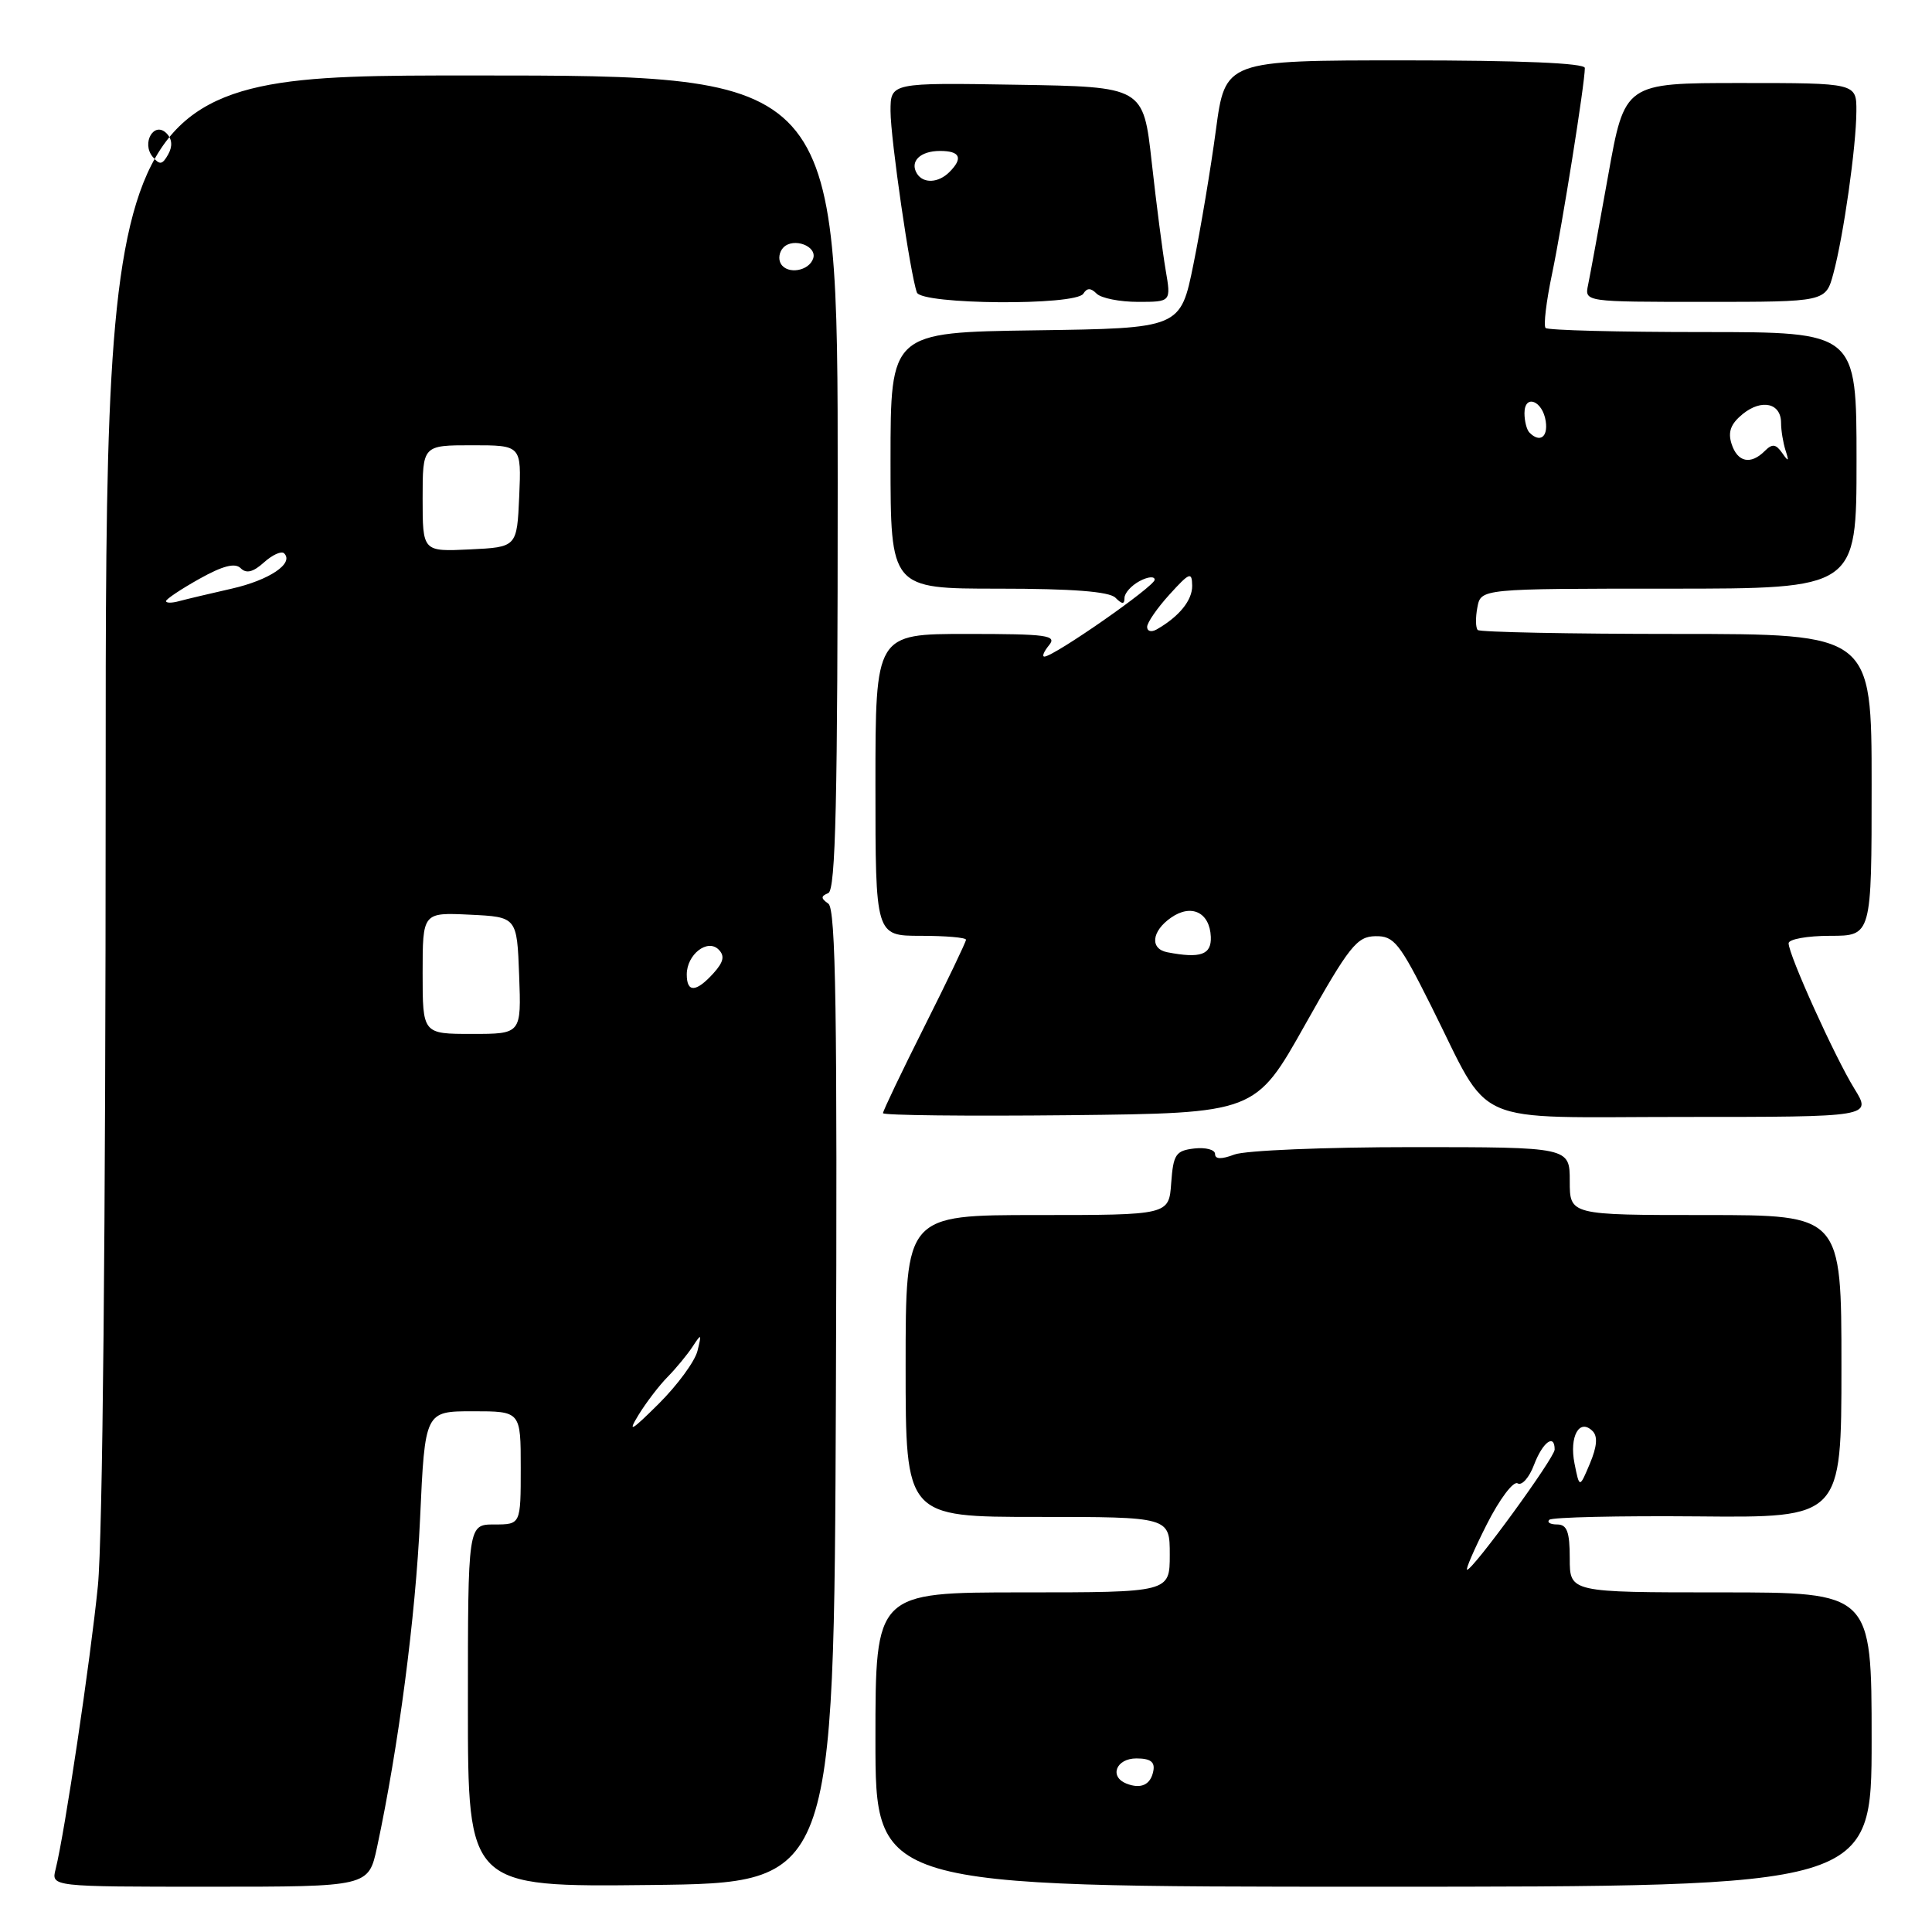 <?xml version="1.0" encoding="UTF-8" standalone="no"?>
<!DOCTYPE svg PUBLIC "-//W3C//DTD SVG 1.1//EN" "http://www.w3.org/Graphics/SVG/1.1/DTD/svg11.dtd" >
<svg xmlns="http://www.w3.org/2000/svg" xmlns:xlink="http://www.w3.org/1999/xlink" version="1.1" viewBox="0 0 256 256">
 <g >
 <path fill="currentColor"
d=" M 49.96 244.77 C 52.81 231.45 55.06 214.27 55.66 201.25 C 56.31 187.00 56.31 187.00 62.66 187.00 C 69.00 187.00 69.00 187.00 69.00 194.50 C 69.00 202.00 69.00 202.00 65.50 202.00 C 62.00 202.00 62.00 202.00 62.00 226.02 C 62.00 250.04 62.00 250.04 86.25 249.77 C 110.50 249.50 110.50 249.50 110.76 185.06 C 110.96 134.21 110.75 120.44 109.76 119.74 C 108.75 119.03 108.75 118.75 109.75 118.34 C 110.73 117.94 111.00 106.11 111.00 63.92 C 111.00 10.00 111.00 10.00 62.50 10.00 C 14.00 10.00 14.00 10.00 14.00 104.89 C 14.00 162.91 13.60 203.81 12.97 210.14 C 11.97 220.10 8.58 242.85 7.37 247.68 C 6.78 250.00 6.78 250.00 27.81 250.00 C 48.83 250.00 48.83 250.00 49.96 244.77 Z  M 248.00 230.50 C 248.00 211.00 248.00 211.00 228.00 211.00 C 208.00 211.00 208.00 211.00 208.00 206.50 C 208.00 202.97 207.64 202.00 206.33 202.00 C 205.42 202.00 204.95 201.72 205.29 201.38 C 205.63 201.04 214.48 200.84 224.95 200.93 C 244.00 201.11 244.00 201.11 244.00 181.06 C 244.00 161.00 244.00 161.00 226.00 161.00 C 208.00 161.00 208.00 161.00 208.00 156.50 C 208.00 152.00 208.00 152.00 187.07 152.00 C 175.55 152.00 164.98 152.44 163.57 152.98 C 161.83 153.64 161.00 153.61 161.00 152.91 C 161.00 152.34 159.76 152.01 158.25 152.18 C 155.79 152.47 155.47 152.95 155.19 156.75 C 154.89 161.00 154.89 161.00 137.44 161.00 C 120.00 161.00 120.00 161.00 120.00 181.00 C 120.00 201.00 120.00 201.00 137.50 201.00 C 155.00 201.00 155.00 201.00 155.00 206.00 C 155.00 211.00 155.00 211.00 135.50 211.00 C 116.00 211.00 116.00 211.00 116.00 230.50 C 116.00 250.00 116.00 250.00 182.00 250.00 C 248.00 250.00 248.00 250.00 248.00 230.50 Z  M 172.92 135.80 C 178.78 125.37 179.80 124.09 182.24 124.05 C 184.71 124.00 185.44 124.92 189.61 133.25 C 197.78 149.56 194.25 148.00 223.08 148.00 C 248.03 148.00 248.03 148.00 245.71 144.25 C 243.12 140.05 237.00 126.52 237.00 124.99 C 237.00 124.45 239.47 124.00 242.50 124.00 C 248.00 124.00 248.00 124.00 248.00 104.00 C 248.00 84.00 248.00 84.00 222.17 84.00 C 207.96 84.00 196.10 83.76 195.81 83.48 C 195.52 83.19 195.50 81.84 195.76 80.48 C 196.23 78.00 196.23 78.00 221.12 78.00 C 246.00 78.00 246.00 78.00 246.00 61.00 C 246.00 44.00 246.00 44.00 225.67 44.00 C 214.48 44.00 205.09 43.76 204.80 43.46 C 204.50 43.17 204.89 39.91 205.67 36.22 C 207.02 29.74 210.00 11.06 210.00 9.01 C 210.00 8.36 201.49 8.00 186.17 8.00 C 162.35 8.00 162.35 8.00 161.11 17.25 C 160.43 22.34 159.09 30.32 158.14 35.00 C 156.42 43.50 156.42 43.50 137.21 43.77 C 118.00 44.04 118.00 44.04 118.00 61.02 C 118.00 78.00 118.00 78.00 132.30 78.00 C 142.09 78.00 146.98 78.38 147.80 79.20 C 148.69 80.09 149.00 80.10 149.00 79.24 C 149.00 78.59 149.90 77.59 151.00 77.00 C 152.10 76.41 153.00 76.33 153.00 76.82 C 153.00 77.69 139.64 87.00 138.39 87.00 C 138.04 87.00 138.32 86.33 139.00 85.50 C 140.09 84.18 138.78 84.00 128.12 84.00 C 116.00 84.00 116.00 84.00 116.00 104.00 C 116.00 124.00 116.00 124.00 122.00 124.00 C 125.30 124.00 128.00 124.23 128.00 124.52 C 128.00 124.80 125.53 129.97 122.50 136.00 C 119.47 142.03 117.00 147.21 117.00 147.50 C 117.00 147.79 128.10 147.91 141.67 147.77 C 166.35 147.50 166.35 147.50 172.92 135.80 Z  M 143.55 38.91 C 144.04 38.13 144.53 38.13 145.31 38.91 C 145.91 39.51 148.37 40.00 150.79 40.00 C 155.18 40.00 155.18 40.00 154.45 35.75 C 154.05 33.41 153.22 27.00 152.61 21.50 C 151.50 11.50 151.50 11.50 134.75 11.23 C 118.00 10.95 118.00 10.95 118.00 14.73 C 118.01 18.42 120.60 36.28 121.49 38.75 C 122.07 40.37 142.56 40.53 143.55 38.91 Z  M 242.93 36.25 C 244.28 31.25 245.96 19.41 245.98 14.75 C 246.00 11.00 246.00 11.00 230.64 11.00 C 215.28 11.00 215.28 11.00 213.09 23.25 C 211.88 29.99 210.69 36.51 210.43 37.75 C 209.96 40.00 209.96 40.00 225.94 40.00 C 241.92 40.00 241.92 40.00 242.93 36.25 Z  M 84.60 187.50 C 85.61 185.85 87.35 183.57 88.47 182.44 C 89.59 181.30 91.07 179.50 91.77 178.44 C 92.94 176.65 92.99 176.69 92.42 179.00 C 92.08 180.38 89.77 183.53 87.29 186.00 C 83.64 189.63 83.12 189.92 84.60 187.50 Z  M 56.00 128.95 C 56.00 120.90 56.00 120.90 62.25 121.20 C 68.50 121.50 68.50 121.50 68.79 129.25 C 69.08 137.00 69.08 137.00 62.54 137.00 C 56.00 137.00 56.00 137.00 56.00 128.95 Z  M 91.00 129.12 C 91.00 126.48 93.74 124.34 95.22 125.82 C 96.06 126.66 95.89 127.47 94.52 128.98 C 92.23 131.50 91.00 131.56 91.00 129.12 Z  M 22.00 79.65 C 22.00 79.39 23.99 78.06 26.42 76.70 C 29.53 74.96 31.15 74.55 31.89 75.29 C 32.64 76.04 33.55 75.81 34.98 74.52 C 36.10 73.51 37.30 72.97 37.65 73.32 C 38.99 74.65 35.69 76.87 30.70 78.00 C 27.84 78.65 24.71 79.39 23.75 79.65 C 22.79 79.92 22.00 79.92 22.00 79.65 Z  M 56.00 66.05 C 56.00 59.00 56.00 59.00 62.55 59.00 C 69.09 59.00 69.09 59.00 68.80 65.75 C 68.50 72.50 68.50 72.50 62.25 72.80 C 56.00 73.10 56.00 73.10 56.00 66.05 Z  M 103.48 34.97 C 103.09 34.34 103.24 33.36 103.82 32.78 C 105.16 31.44 108.30 32.61 107.75 34.25 C 107.19 35.92 104.36 36.40 103.48 34.97 Z  M 20.23 20.78 C 18.71 18.94 20.42 16.02 22.06 17.66 C 22.81 18.41 22.89 19.38 22.28 20.47 C 21.51 21.84 21.16 21.89 20.23 20.78 Z  M 149.25 236.33 C 146.94 235.41 147.90 233.00 150.57 233.00 C 152.44 233.00 153.06 233.46 152.82 234.67 C 152.47 236.50 151.17 237.10 149.25 236.33 Z  M 197.02 201.96 C 198.70 198.64 200.53 196.21 201.09 196.55 C 201.65 196.90 202.63 195.79 203.27 194.09 C 204.41 191.09 206.00 189.91 206.00 192.07 C 206.00 193.16 195.19 208.00 194.40 208.00 C 194.16 208.00 195.34 205.28 197.02 201.96 Z  M 208.63 193.92 C 207.92 190.33 209.28 187.88 211.03 189.63 C 211.73 190.33 211.61 191.69 210.67 193.93 C 209.29 197.21 209.29 197.21 208.63 193.92 Z  M 154.68 126.18 C 152.34 125.73 152.58 123.40 155.16 121.60 C 157.86 119.71 160.30 120.89 160.44 124.13 C 160.54 126.51 159.09 127.03 154.68 126.18 Z  M 152.00 83.07 C 152.00 82.50 153.34 80.56 154.97 78.77 C 157.62 75.85 157.94 75.72 157.97 77.60 C 158.00 79.54 156.24 81.71 153.25 83.41 C 152.56 83.80 152.00 83.65 152.00 83.07 Z  M 229.44 58.81 C 228.93 57.22 229.34 56.15 230.92 54.86 C 233.44 52.82 236.00 53.41 236.00 56.03 C 236.00 57.02 236.27 58.66 236.59 59.67 C 237.08 61.17 237.00 61.24 236.14 60.01 C 235.30 58.82 234.83 58.77 233.84 59.76 C 231.97 61.63 230.22 61.25 229.44 58.81 Z  M 202.67 57.33 C 202.30 56.97 202.00 55.80 202.00 54.75 C 202.00 52.16 204.42 53.08 204.82 55.83 C 205.13 57.93 204.03 58.70 202.67 57.33 Z  M 121.50 23.00 C 120.51 21.39 121.93 20.00 124.56 20.00 C 127.23 20.00 127.65 20.95 125.80 22.80 C 124.34 24.26 122.34 24.35 121.50 23.00 Z "/>
</g>
</svg>